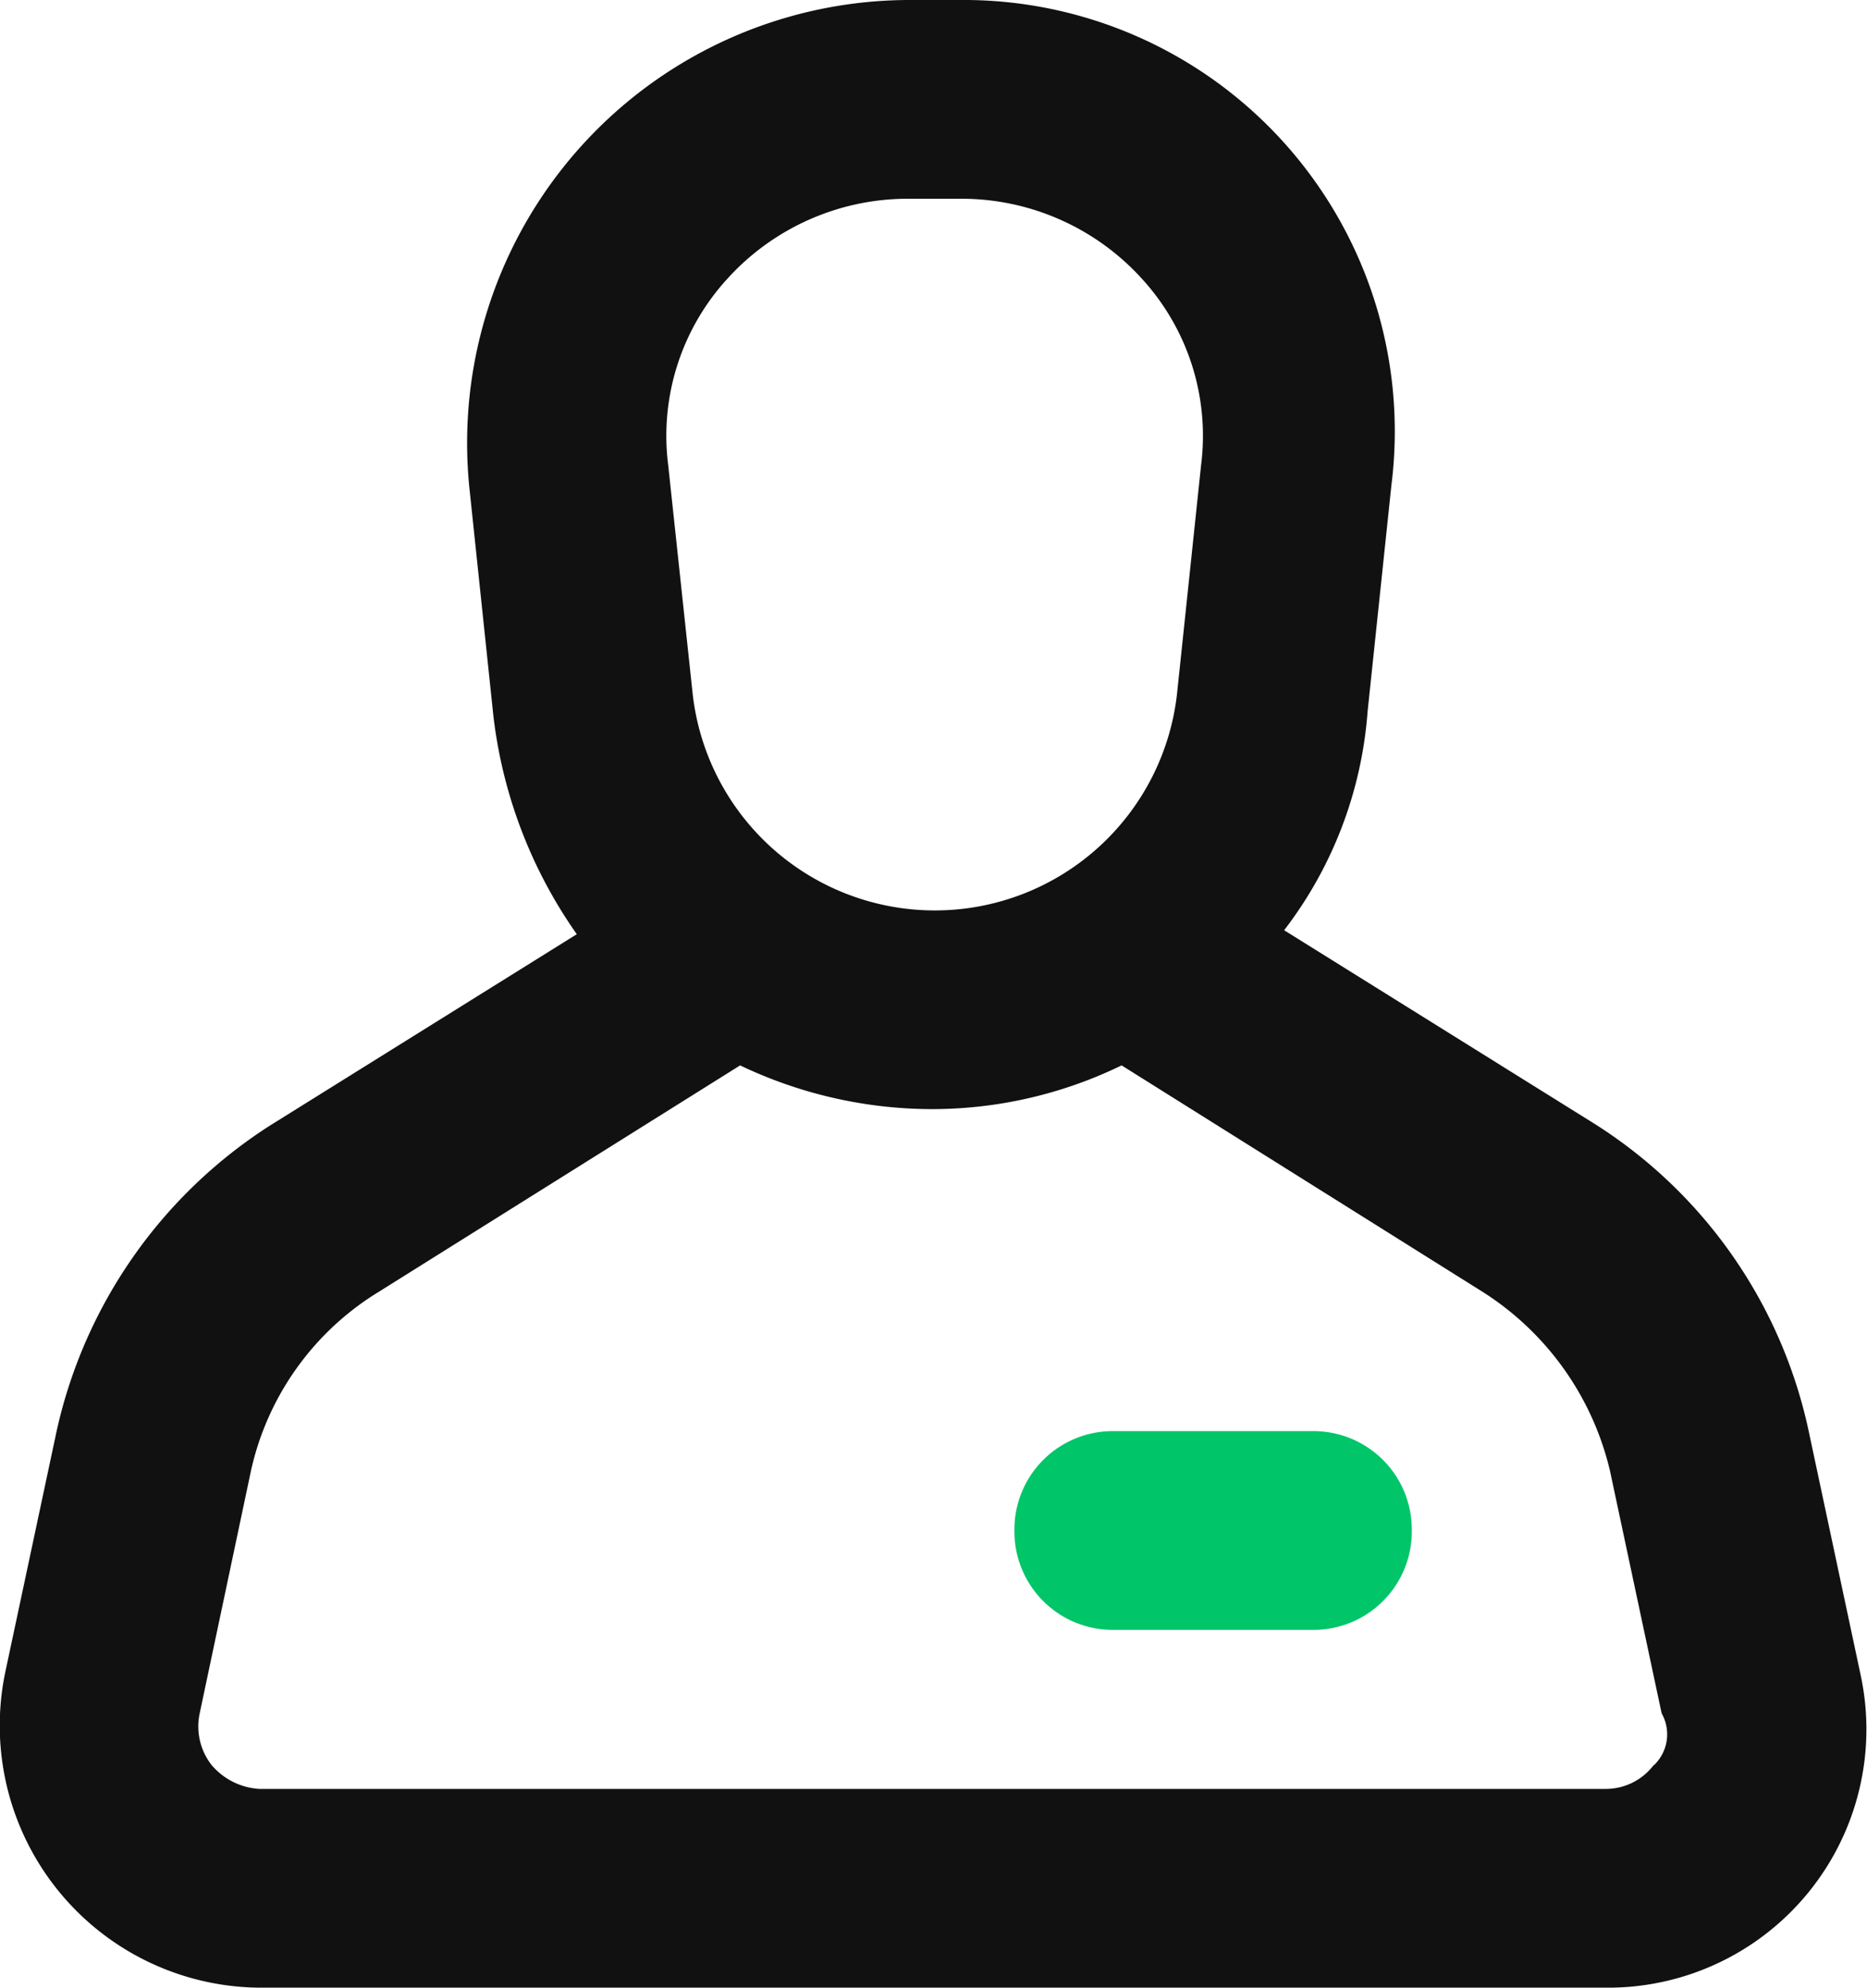 <svg xmlns="http://www.w3.org/2000/svg" xmlns:xlink="http://www.w3.org/1999/xlink" width="18.793" height="20" viewBox="0 0 18.793 20">
  <defs>
    <clipPath id="clip-path">
      <rect width="18.793" height="20" fill="none"/>
    </clipPath>
  </defs>
  <g id="Icon_User" clip-path="url(#clip-path)">
    <path id="Path_5" data-name="Path 5" d="M18.7,16.84l-.52-2.44a4.858,4.858,0,0,0-2.2-3.12L12.9,9.36a4.108,4.108,0,0,0,.84-2.2l.24-2.28A4.34,4.34,0,0,0,9.624,0h-.48A4.457,4.457,0,0,0,4.7,4.92l.24,2.28a4.773,4.773,0,0,0,.84,2.2L2.7,11.32A4.907,4.907,0,0,0,.544,14.4l-.52,2.44A2.637,2.637,0,0,0,2.584,20h13.56A2.6,2.6,0,0,0,18.7,16.84ZM7.3,2.8A2.451,2.451,0,0,1,9.144,2h.48a2.451,2.451,0,0,1,1.84.8,2.339,2.339,0,0,1,.6,1.88l-.24,2.28a2.453,2.453,0,0,1-4.88,0L6.7,4.68A2.339,2.339,0,0,1,7.3,2.8Zm9.32,14.96a.605.605,0,0,1-.48.24H2.584a.684.684,0,0,1-.48-.24.631.631,0,0,1-.12-.52L2.5,14.8A2.823,2.823,0,0,1,3.784,13l3.64-2.28a4.5,4.5,0,0,0,1.92.44,4.369,4.369,0,0,0,1.92-.44L14.9,13a2.928,2.928,0,0,1,1.28,1.8l.52,2.44A.429.429,0,0,1,16.624,17.76Z" transform="translate(0.026)" fill="#111"/>
    <path id="Path_6" data-name="Path 6" d="M28.5,38h-2a.99.99,0,0,1-1-1h0a.99.99,0,0,1,1-1h2a.99.99,0,0,1,1,1h0A.99.99,0,0,1,28.5,38Z" transform="translate(-15.289 -21.6)" fill="#00c569"/>
  </g>
</svg>
